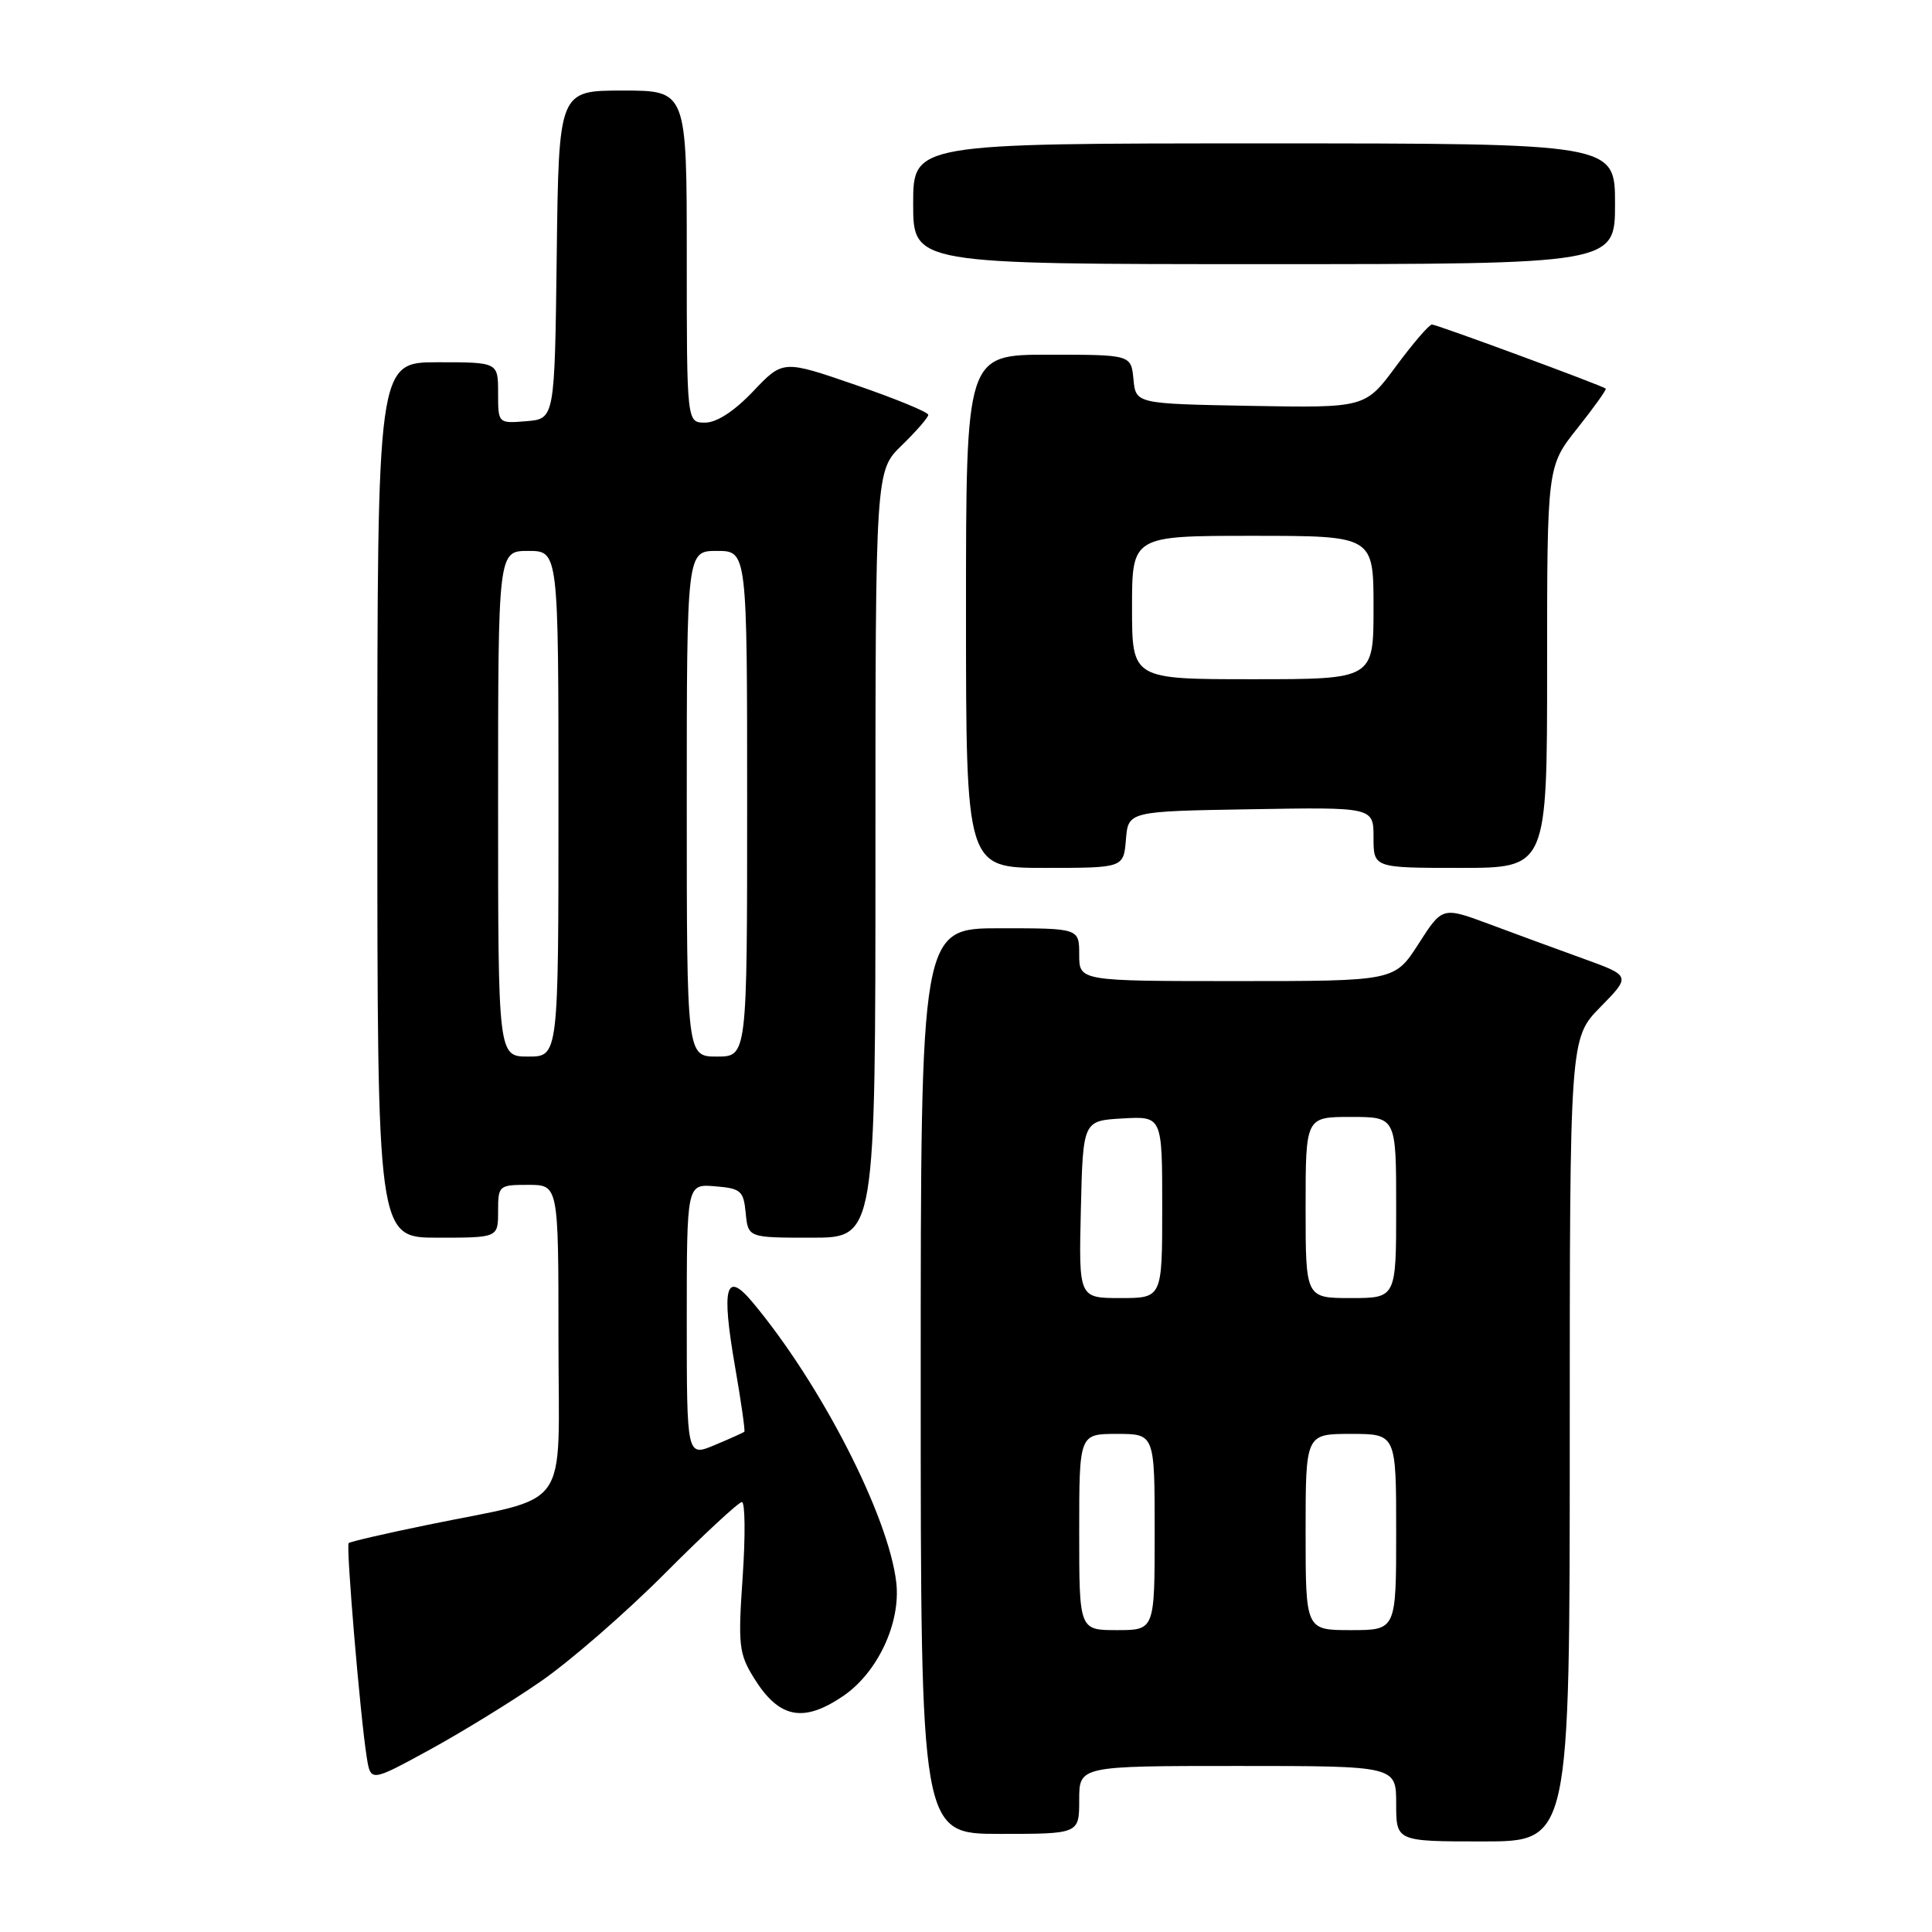 <?xml version="1.0" encoding="UTF-8" standalone="no"?>
<!DOCTYPE svg PUBLIC "-//W3C//DTD SVG 1.1//EN" "http://www.w3.org/Graphics/SVG/1.1/DTD/svg11.dtd" >
<svg xmlns="http://www.w3.org/2000/svg" xmlns:xlink="http://www.w3.org/1999/xlink" version="1.1" viewBox="0 0 256 256">
 <g >
 <path fill="currentColor"
d=" M 208.00 190.79 C 208.00 137.58 208.00 137.58 212.06 133.44 C 216.11 129.31 216.11 129.31 209.81 127.03 C 206.34 125.78 200.71 123.71 197.31 122.44 C 191.12 120.14 191.12 120.14 187.96 125.07 C 184.79 130.00 184.79 130.00 163.90 130.00 C 143.00 130.00 143.00 130.00 143.00 126.50 C 143.00 123.00 143.00 123.00 132.50 123.00 C 122.00 123.00 122.00 123.00 122.00 183.00 C 122.00 243.00 122.00 243.00 132.50 243.00 C 143.00 243.00 143.00 243.00 143.00 238.50 C 143.00 234.00 143.00 234.00 164.00 234.00 C 185.00 234.00 185.00 234.00 185.00 239.00 C 185.00 244.00 185.00 244.00 196.50 244.00 C 208.00 244.00 208.00 244.00 208.00 190.79 Z  M 71.56 222.86 C 75.45 220.19 82.87 213.74 88.06 208.53 C 93.25 203.32 97.86 199.05 98.30 199.03 C 98.73 199.01 98.78 203.46 98.41 208.91 C 97.78 217.99 97.91 219.11 99.88 222.31 C 103.20 227.68 106.40 228.34 111.70 224.75 C 116.28 221.65 119.38 215.04 118.76 209.68 C 117.75 200.87 108.73 183.30 99.67 172.50 C 96.16 168.31 95.57 170.53 97.39 181.05 C 98.20 185.69 98.75 189.58 98.63 189.71 C 98.50 189.83 96.73 190.63 94.70 191.48 C 91.00 193.03 91.00 193.03 91.00 174.95 C 91.00 156.88 91.00 156.88 94.75 157.19 C 98.17 157.47 98.53 157.78 98.81 160.75 C 99.13 164.00 99.13 164.00 107.56 164.00 C 116.00 164.00 116.00 164.00 116.00 113.20 C 116.00 62.39 116.00 62.39 119.50 59.00 C 121.42 57.13 123.00 55.32 123.00 54.97 C 123.00 54.61 118.67 52.83 113.38 51.01 C 103.75 47.69 103.75 47.69 99.80 51.85 C 97.29 54.49 94.97 56.00 93.42 56.00 C 91.00 56.00 91.00 56.00 91.00 34.00 C 91.00 12.00 91.00 12.00 82.52 12.00 C 74.04 12.00 74.04 12.00 73.77 33.75 C 73.50 55.50 73.50 55.50 69.75 55.81 C 66.00 56.12 66.00 56.12 66.00 52.06 C 66.00 48.00 66.00 48.00 58.00 48.00 C 50.00 48.00 50.00 48.00 50.00 106.00 C 50.00 164.00 50.00 164.00 58.00 164.00 C 66.00 164.00 66.00 164.00 66.00 160.50 C 66.00 157.08 66.10 157.00 70.00 157.00 C 74.00 157.00 74.00 157.00 74.00 177.45 C 74.00 200.86 75.98 198.07 56.52 202.08 C 51.03 203.21 46.38 204.28 46.20 204.47 C 45.83 204.83 47.74 227.49 48.59 232.81 C 49.11 236.12 49.11 236.12 56.81 231.92 C 61.04 229.61 67.68 225.54 71.56 222.86 Z  M 149.19 111.25 C 149.50 107.50 149.50 107.50 165.75 107.23 C 182.00 106.95 182.00 106.95 182.00 110.98 C 182.00 115.00 182.00 115.00 193.50 115.00 C 205.00 115.00 205.00 115.00 205.00 88.39 C 205.00 61.79 205.00 61.79 209.02 56.74 C 211.22 53.97 212.91 51.60 212.77 51.49 C 212.20 51.05 190.38 43.00 189.74 43.00 C 189.37 43.00 187.23 45.49 184.98 48.53 C 180.90 54.05 180.90 54.05 165.70 53.78 C 150.50 53.50 150.50 53.50 150.19 50.25 C 149.87 47.00 149.87 47.00 138.94 47.00 C 128.00 47.00 128.00 47.00 128.00 81.00 C 128.00 115.00 128.00 115.00 138.44 115.00 C 148.88 115.00 148.88 115.00 149.19 111.25 Z  M 214.00 27.00 C 214.00 19.00 214.00 19.00 167.50 19.00 C 121.00 19.00 121.00 19.00 121.00 27.00 C 121.00 35.00 121.00 35.00 167.50 35.00 C 214.00 35.00 214.00 35.00 214.00 27.00 Z  M 143.00 203.00 C 143.00 190.00 143.00 190.00 148.00 190.00 C 153.00 190.00 153.00 190.00 153.00 203.00 C 153.00 216.00 153.00 216.00 148.00 216.00 C 143.00 216.00 143.00 216.00 143.00 203.00 Z  M 173.00 203.00 C 173.00 190.00 173.00 190.00 179.00 190.00 C 185.00 190.00 185.00 190.00 185.00 203.00 C 185.00 216.00 185.00 216.00 179.00 216.00 C 173.00 216.00 173.00 216.00 173.00 203.00 Z  M 143.22 160.25 C 143.50 148.50 143.50 148.50 148.75 148.20 C 154.00 147.90 154.00 147.90 154.00 159.95 C 154.00 172.00 154.00 172.00 148.47 172.00 C 142.94 172.00 142.94 172.00 143.22 160.25 Z  M 173.00 160.00 C 173.00 148.00 173.00 148.00 179.00 148.00 C 185.00 148.00 185.00 148.00 185.00 160.00 C 185.00 172.00 185.00 172.00 179.00 172.00 C 173.00 172.00 173.00 172.00 173.00 160.00 Z  M 66.00 106.50 C 66.00 73.00 66.00 73.00 70.00 73.00 C 74.00 73.00 74.00 73.00 74.00 106.50 C 74.00 140.00 74.00 140.00 70.00 140.00 C 66.00 140.00 66.00 140.00 66.00 106.50 Z  M 91.00 106.50 C 91.00 73.00 91.00 73.00 95.00 73.00 C 99.00 73.00 99.00 73.00 99.00 106.50 C 99.00 140.00 99.00 140.00 95.00 140.00 C 91.00 140.00 91.00 140.00 91.00 106.50 Z  M 150.00 80.50 C 150.00 71.00 150.00 71.00 166.00 71.00 C 182.00 71.00 182.00 71.00 182.00 80.50 C 182.00 90.00 182.00 90.00 166.00 90.00 C 150.00 90.00 150.00 90.00 150.00 80.50 Z "/>
</g>
</svg>